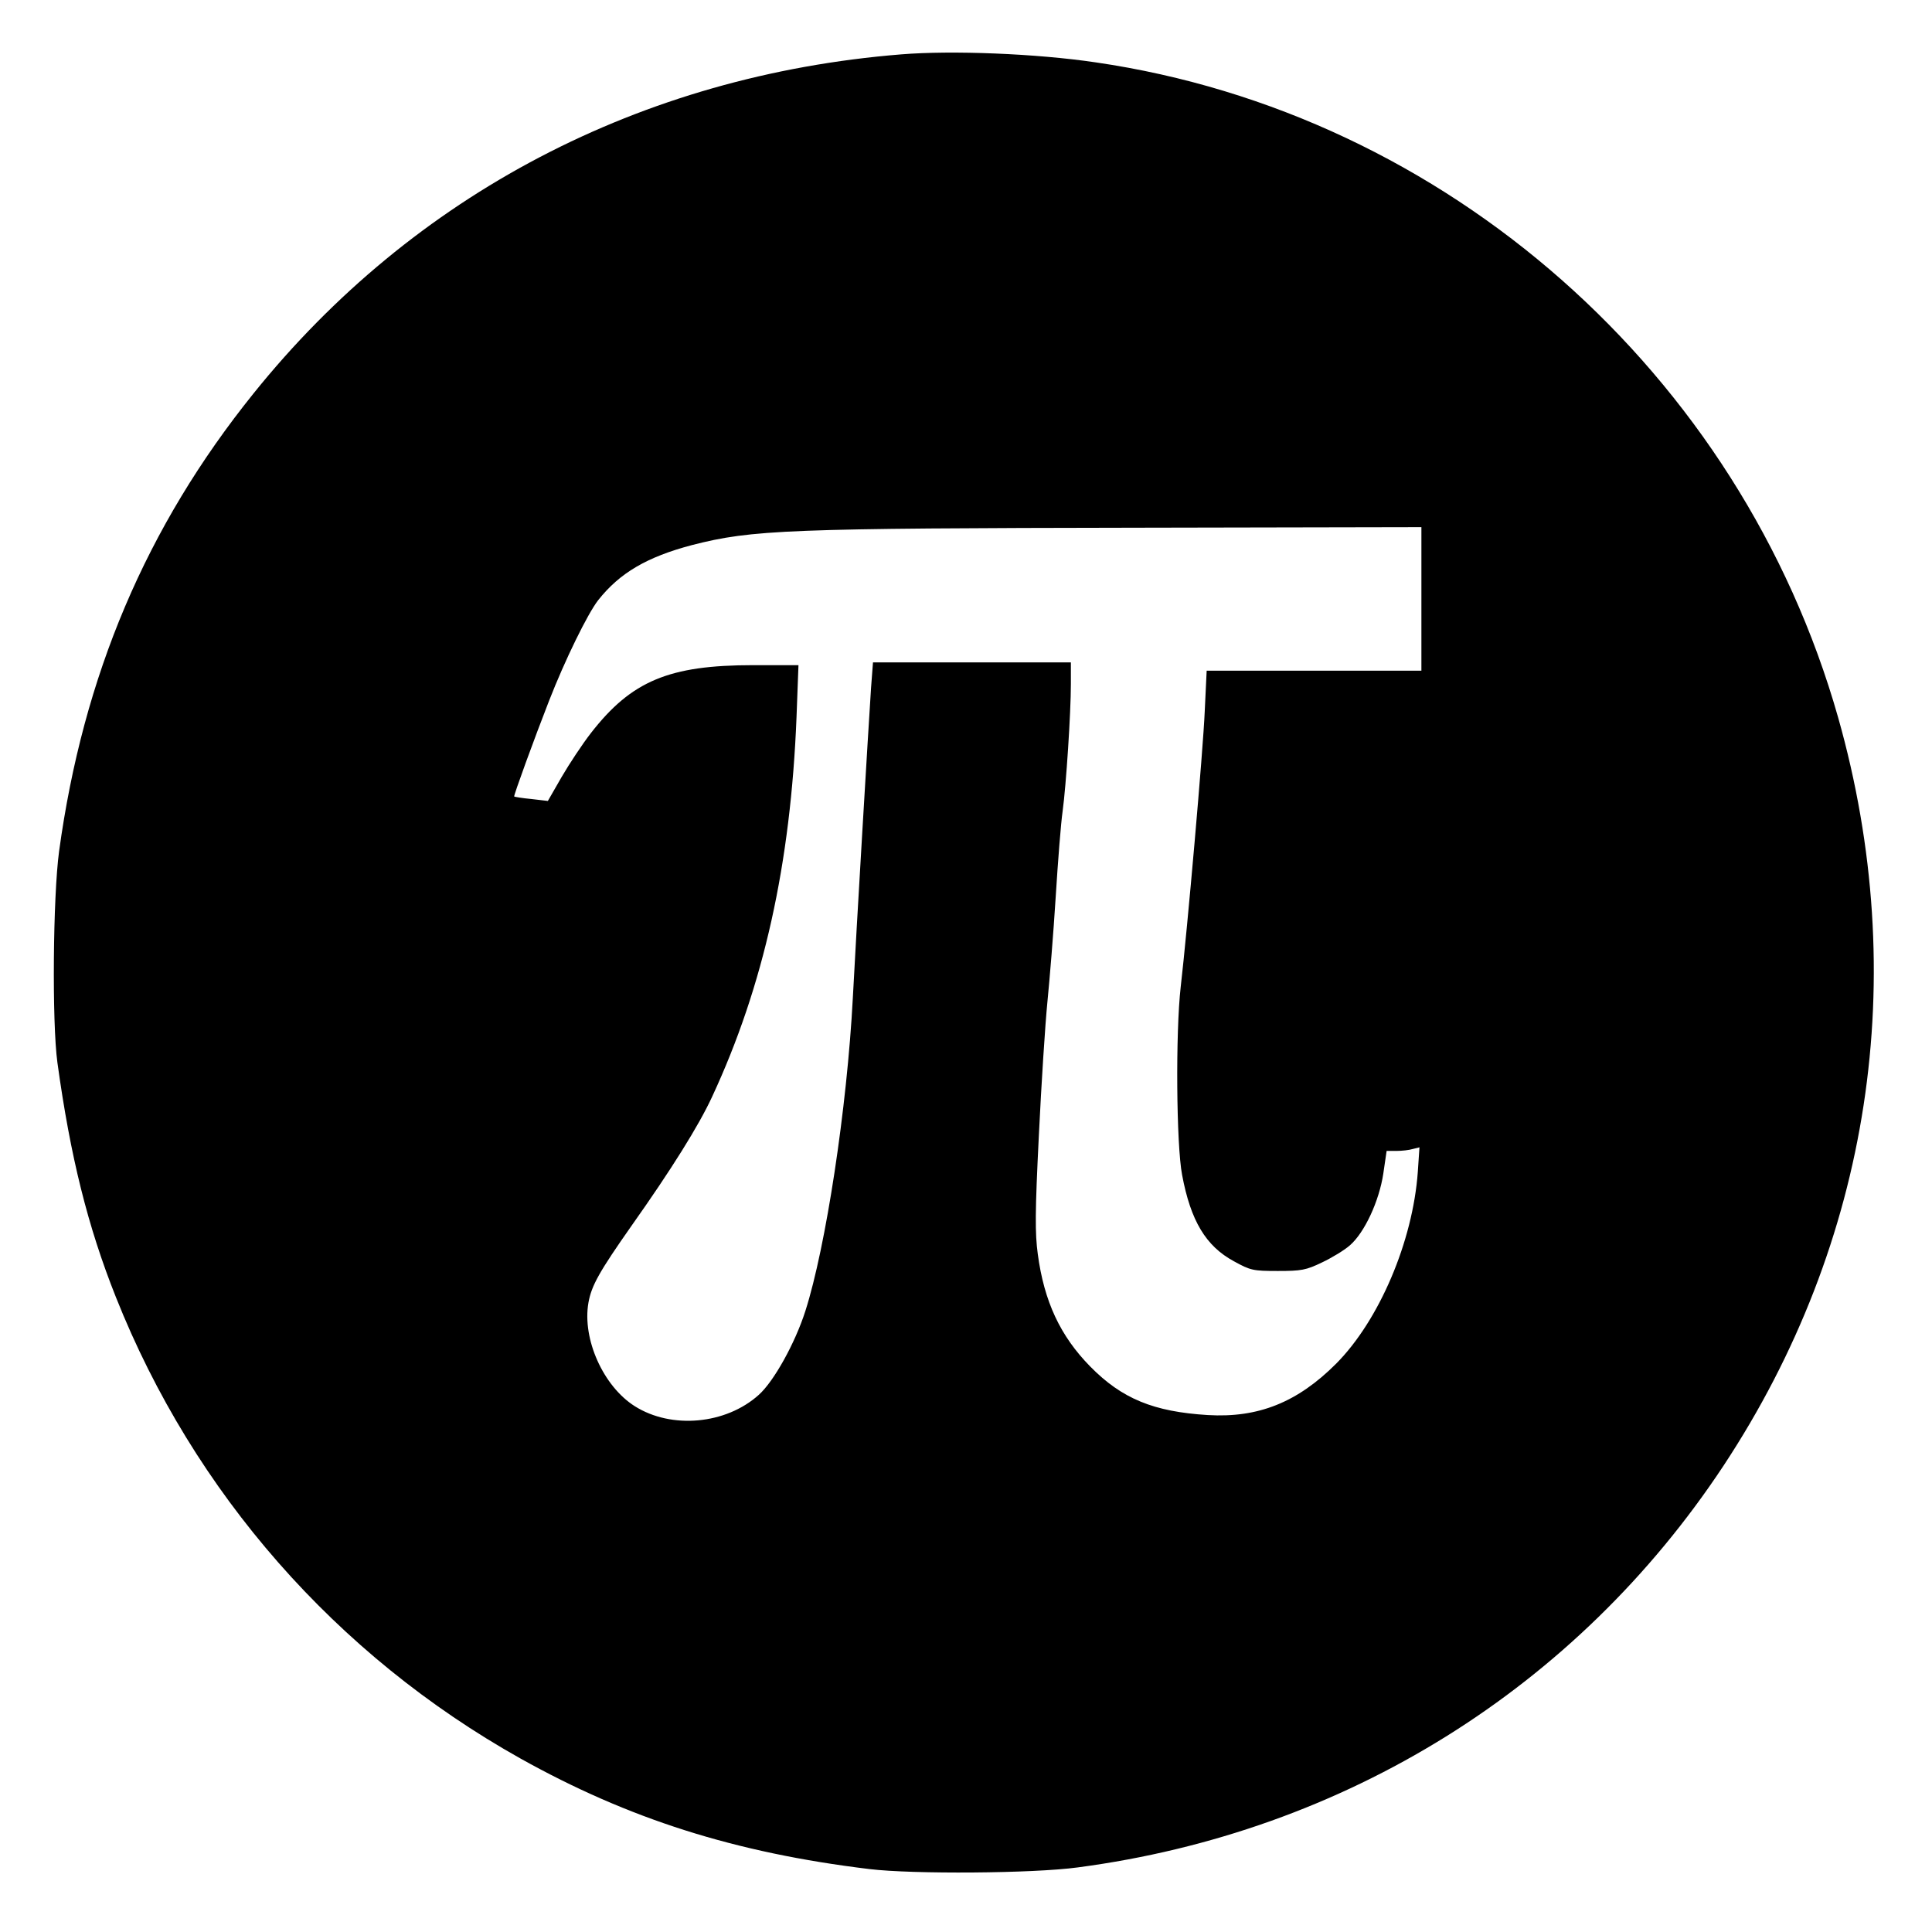 <?xml version="1.0" standalone="no"?>
<!DOCTYPE svg PUBLIC "-//W3C//DTD SVG 20010904//EN"
 "http://www.w3.org/TR/2001/REC-SVG-20010904/DTD/svg10.dtd">
<svg version="1.0" xmlns="http://www.w3.org/2000/svg"
 width="700pt" height="700pt" viewBox="0 0 700 700"
 preserveAspectRatio="xMidYMid meet">
<g transform="translate(0,700) scale(0.1,-0.1)"
fill="#000000" stroke="none">
<path d="M3265 6803 c-943 -76 -1767 -508 -2346 -1228 -389 -483 -618 -1023
-705 -1660 -22 -163 -26 -619 -6 -765 47 -341 110 -594 212 -850 282 -709 798
-1297 1465 -1671 392 -219 778 -342 1265 -401 157 -19 593 -16 755 6 969 128
1808 651 2340 1456 533 808 681 1770 415 2710 -354 1248 -1420 2189 -2690
2374 -216 32 -521 44 -705 29z m1885 -1973 l0 -260 -389 0 -389 0 -7 -147 c-6
-142 -63 -791 -87 -998 -19 -165 -16 -573 5 -682 31 -166 86 -258 188 -313 60
-33 69 -35 159 -35 85 0 102 3 160 31 36 17 82 45 101 62 53 46 106 160 121
260 l12 82 36 0 c19 0 46 3 59 7 l24 6 -6 -89 c-18 -252 -140 -538 -296 -695
-140 -140 -282 -197 -465 -186 -196 12 -311 59 -426 176 -108 110 -167 235
-190 408 -10 75 -10 149 4 429 9 187 23 404 31 484 8 80 22 251 30 380 8 129
19 269 25 310 13 96 30 358 30 461 l0 79 -359 0 -358 0 -7 -92 c-9 -135 -54
-890 -66 -1123 -21 -400 -98 -904 -172 -1135 -37 -116 -114 -255 -169 -304
-119 -107 -316 -125 -449 -41 -114 72 -191 243 -168 375 11 62 39 112 157 280
143 202 243 362 291 466 187 402 285 844 306 1377 l7 187 -164 0 c-305 0 -441
-57 -588 -246 -31 -40 -78 -111 -106 -159 l-50 -87 -60 7 c-33 3 -61 8 -62 9
-3 2 74 213 126 346 58 149 140 316 178 365 78 99 177 157 340 200 218 56 346
61 1621 63 l1022 2 0 -260z"/>
</g>
</svg>
